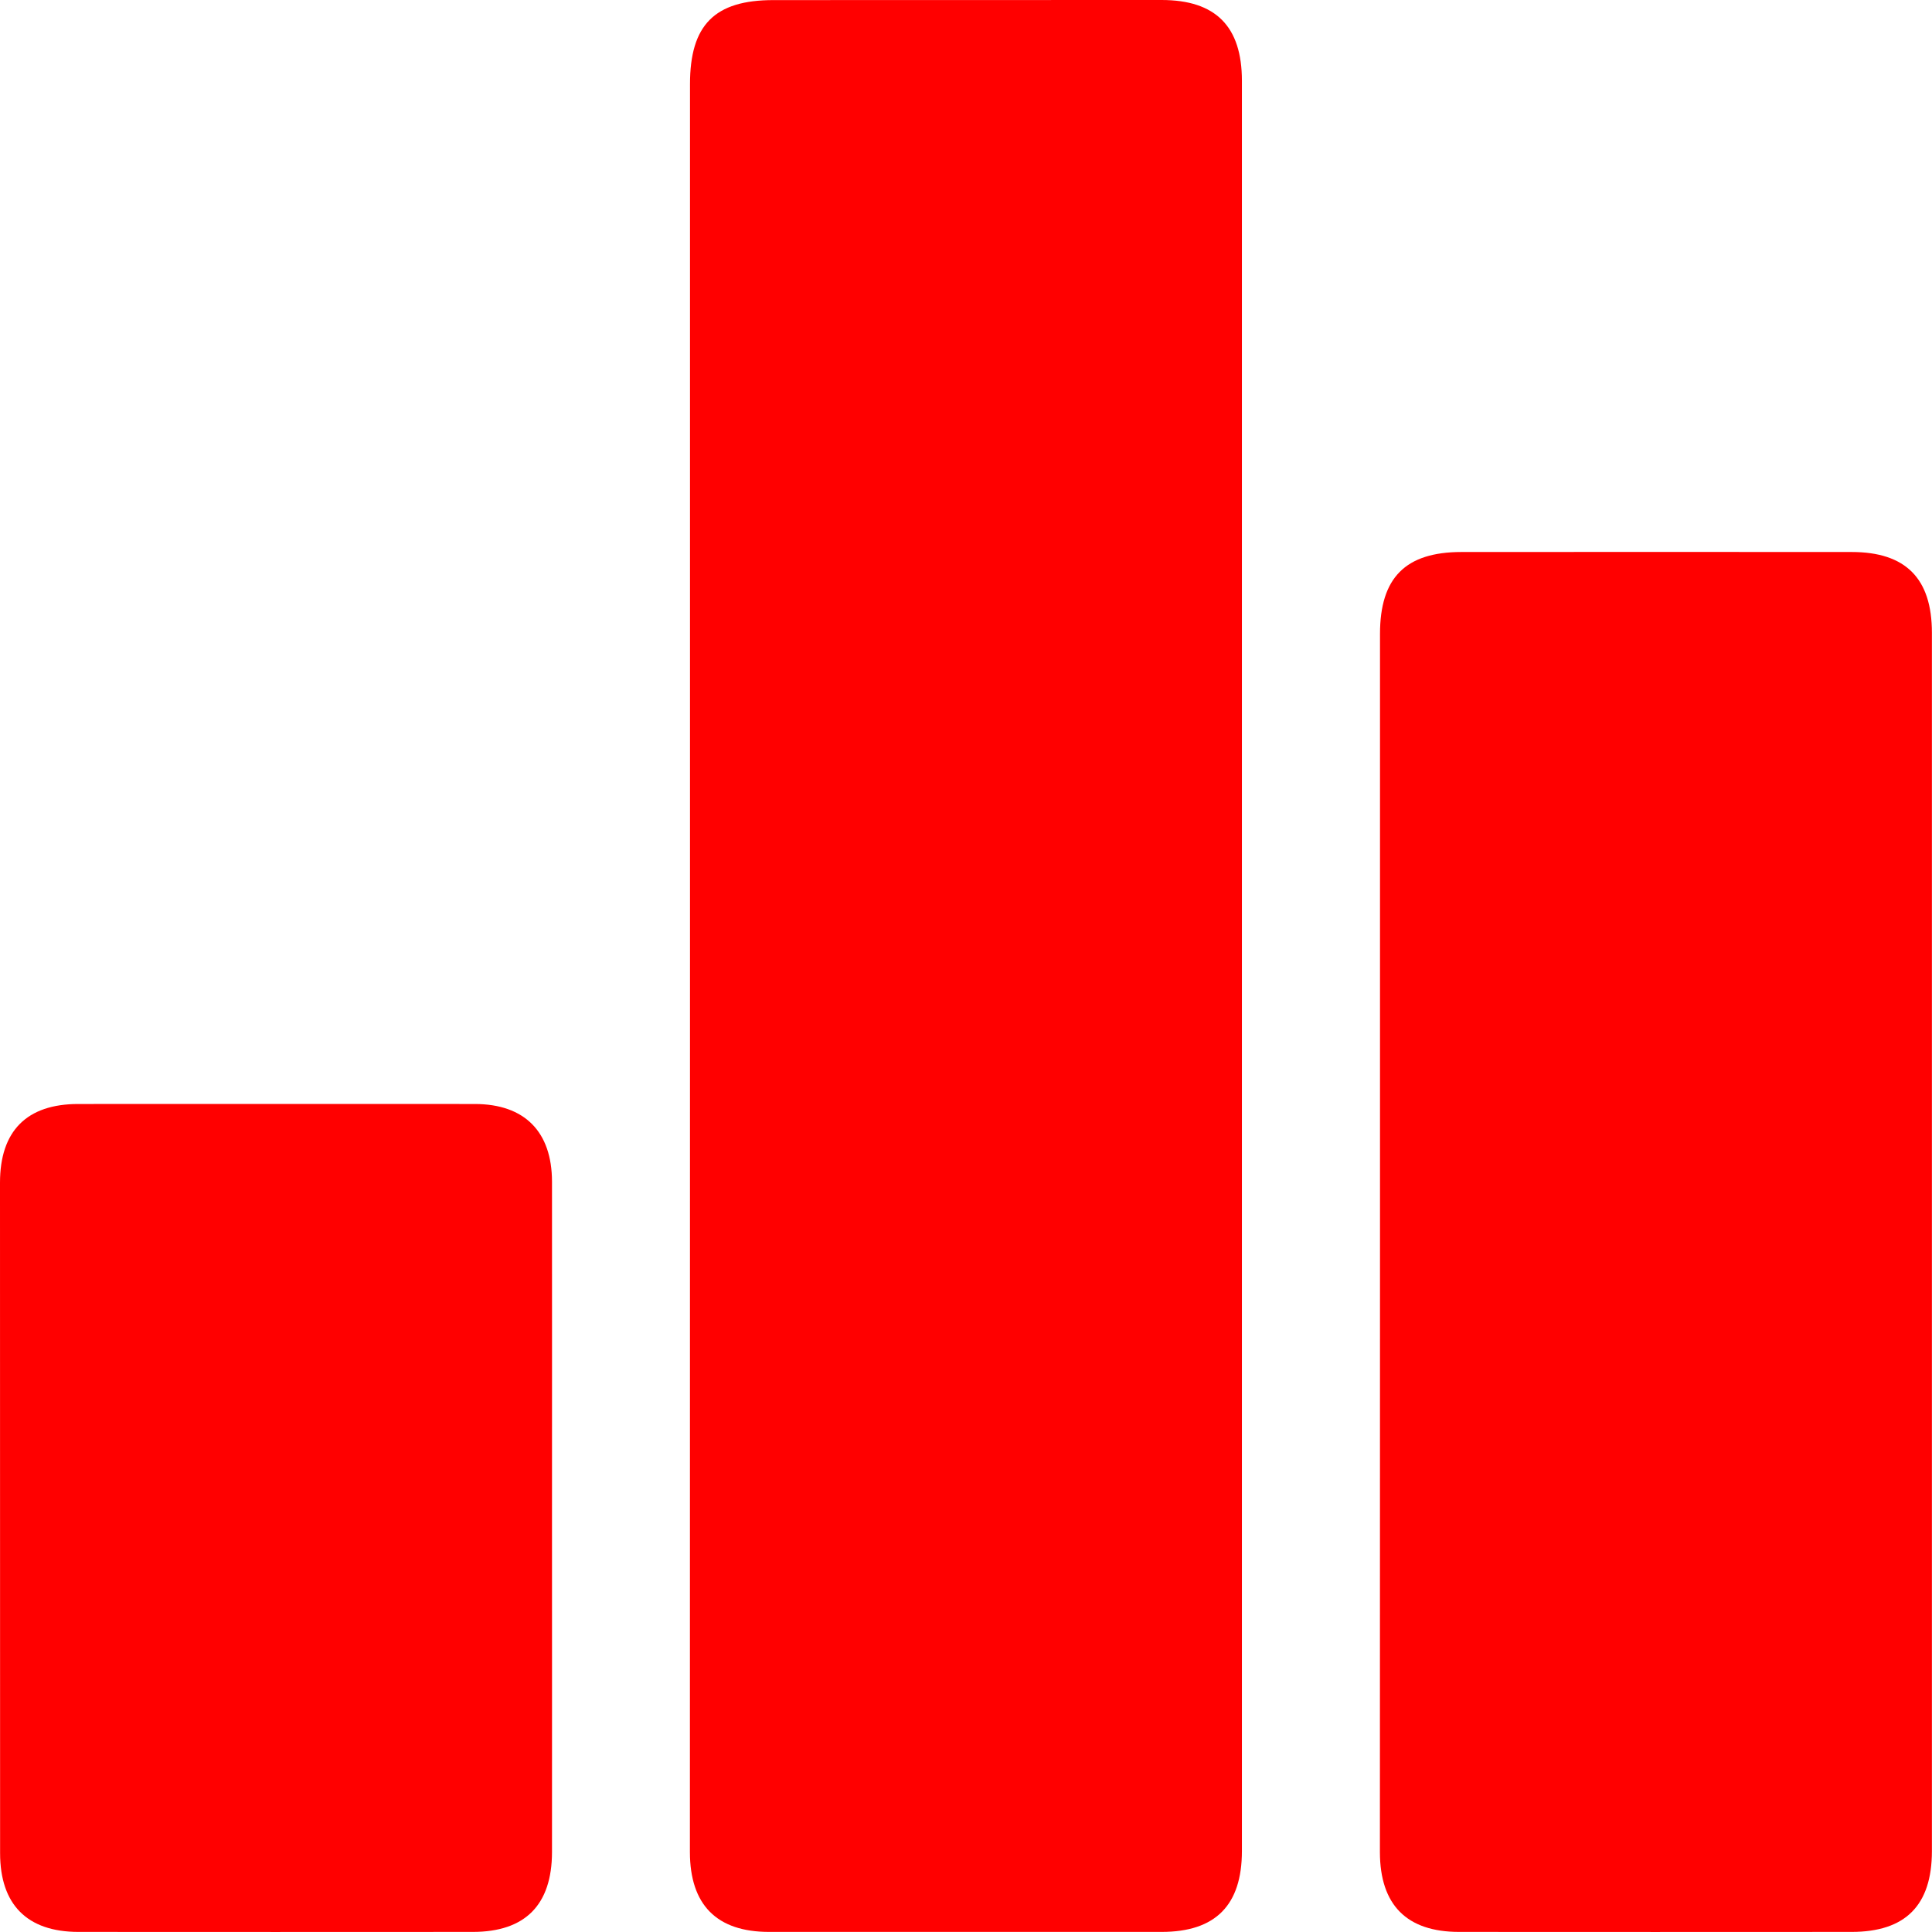 <svg width="21" height="21" viewBox="0 0 21 21" fill="none" xmlns="http://www.w3.org/2000/svg">
<path d="M7.5 10.476C7.5 7.289 7.5 4.102 7.5 0.915C7.5 0.27 7.768 0.001 8.407 0.001C9.814 0 11.22 0 12.626 0C13.214 0 13.499 0.287 13.499 0.878C13.499 7.292 13.499 13.706 13.499 20.12C13.499 20.709 13.212 20.999 12.626 20.999C11.204 20.999 9.782 20.999 8.36 20.999C7.79 20.999 7.5 20.705 7.499 20.132C7.5 16.913 7.5 13.695 7.5 10.476Z" fill="#FF0000"/>
<path d="M15 13.476C15 11.281 15 9.086 15 6.891C15 6.279 15.277 6.001 15.884 6C17.298 5.999 18.712 5.999 20.126 6C20.714 6 20.999 6.287 20.999 6.878C20.999 11.292 20.999 15.706 20.999 20.12C20.999 20.71 20.712 20.999 20.126 20.999C18.704 21 17.282 21 15.86 20.999C15.29 20.999 15 20.706 14.999 20.132C14.999 17.913 15 15.695 15 13.476Z" fill="#FF0000"/>
<path d="M6 16.523C6 17.726 6.001 18.929 6 20.132C5.999 20.706 5.708 20.999 5.139 20.999C3.709 21 2.28 21 0.85 20.999C0.295 20.998 0.001 20.702 0.001 20.143C-0 17.714 -0 15.284 0 12.855C0 12.293 0.291 12 0.85 12C2.287 12 3.725 11.999 5.162 12C5.702 12.001 5.999 12.3 6 12.844C6.001 14.07 6 15.297 6 16.523Z" fill="#FF0000"/>
</svg>

